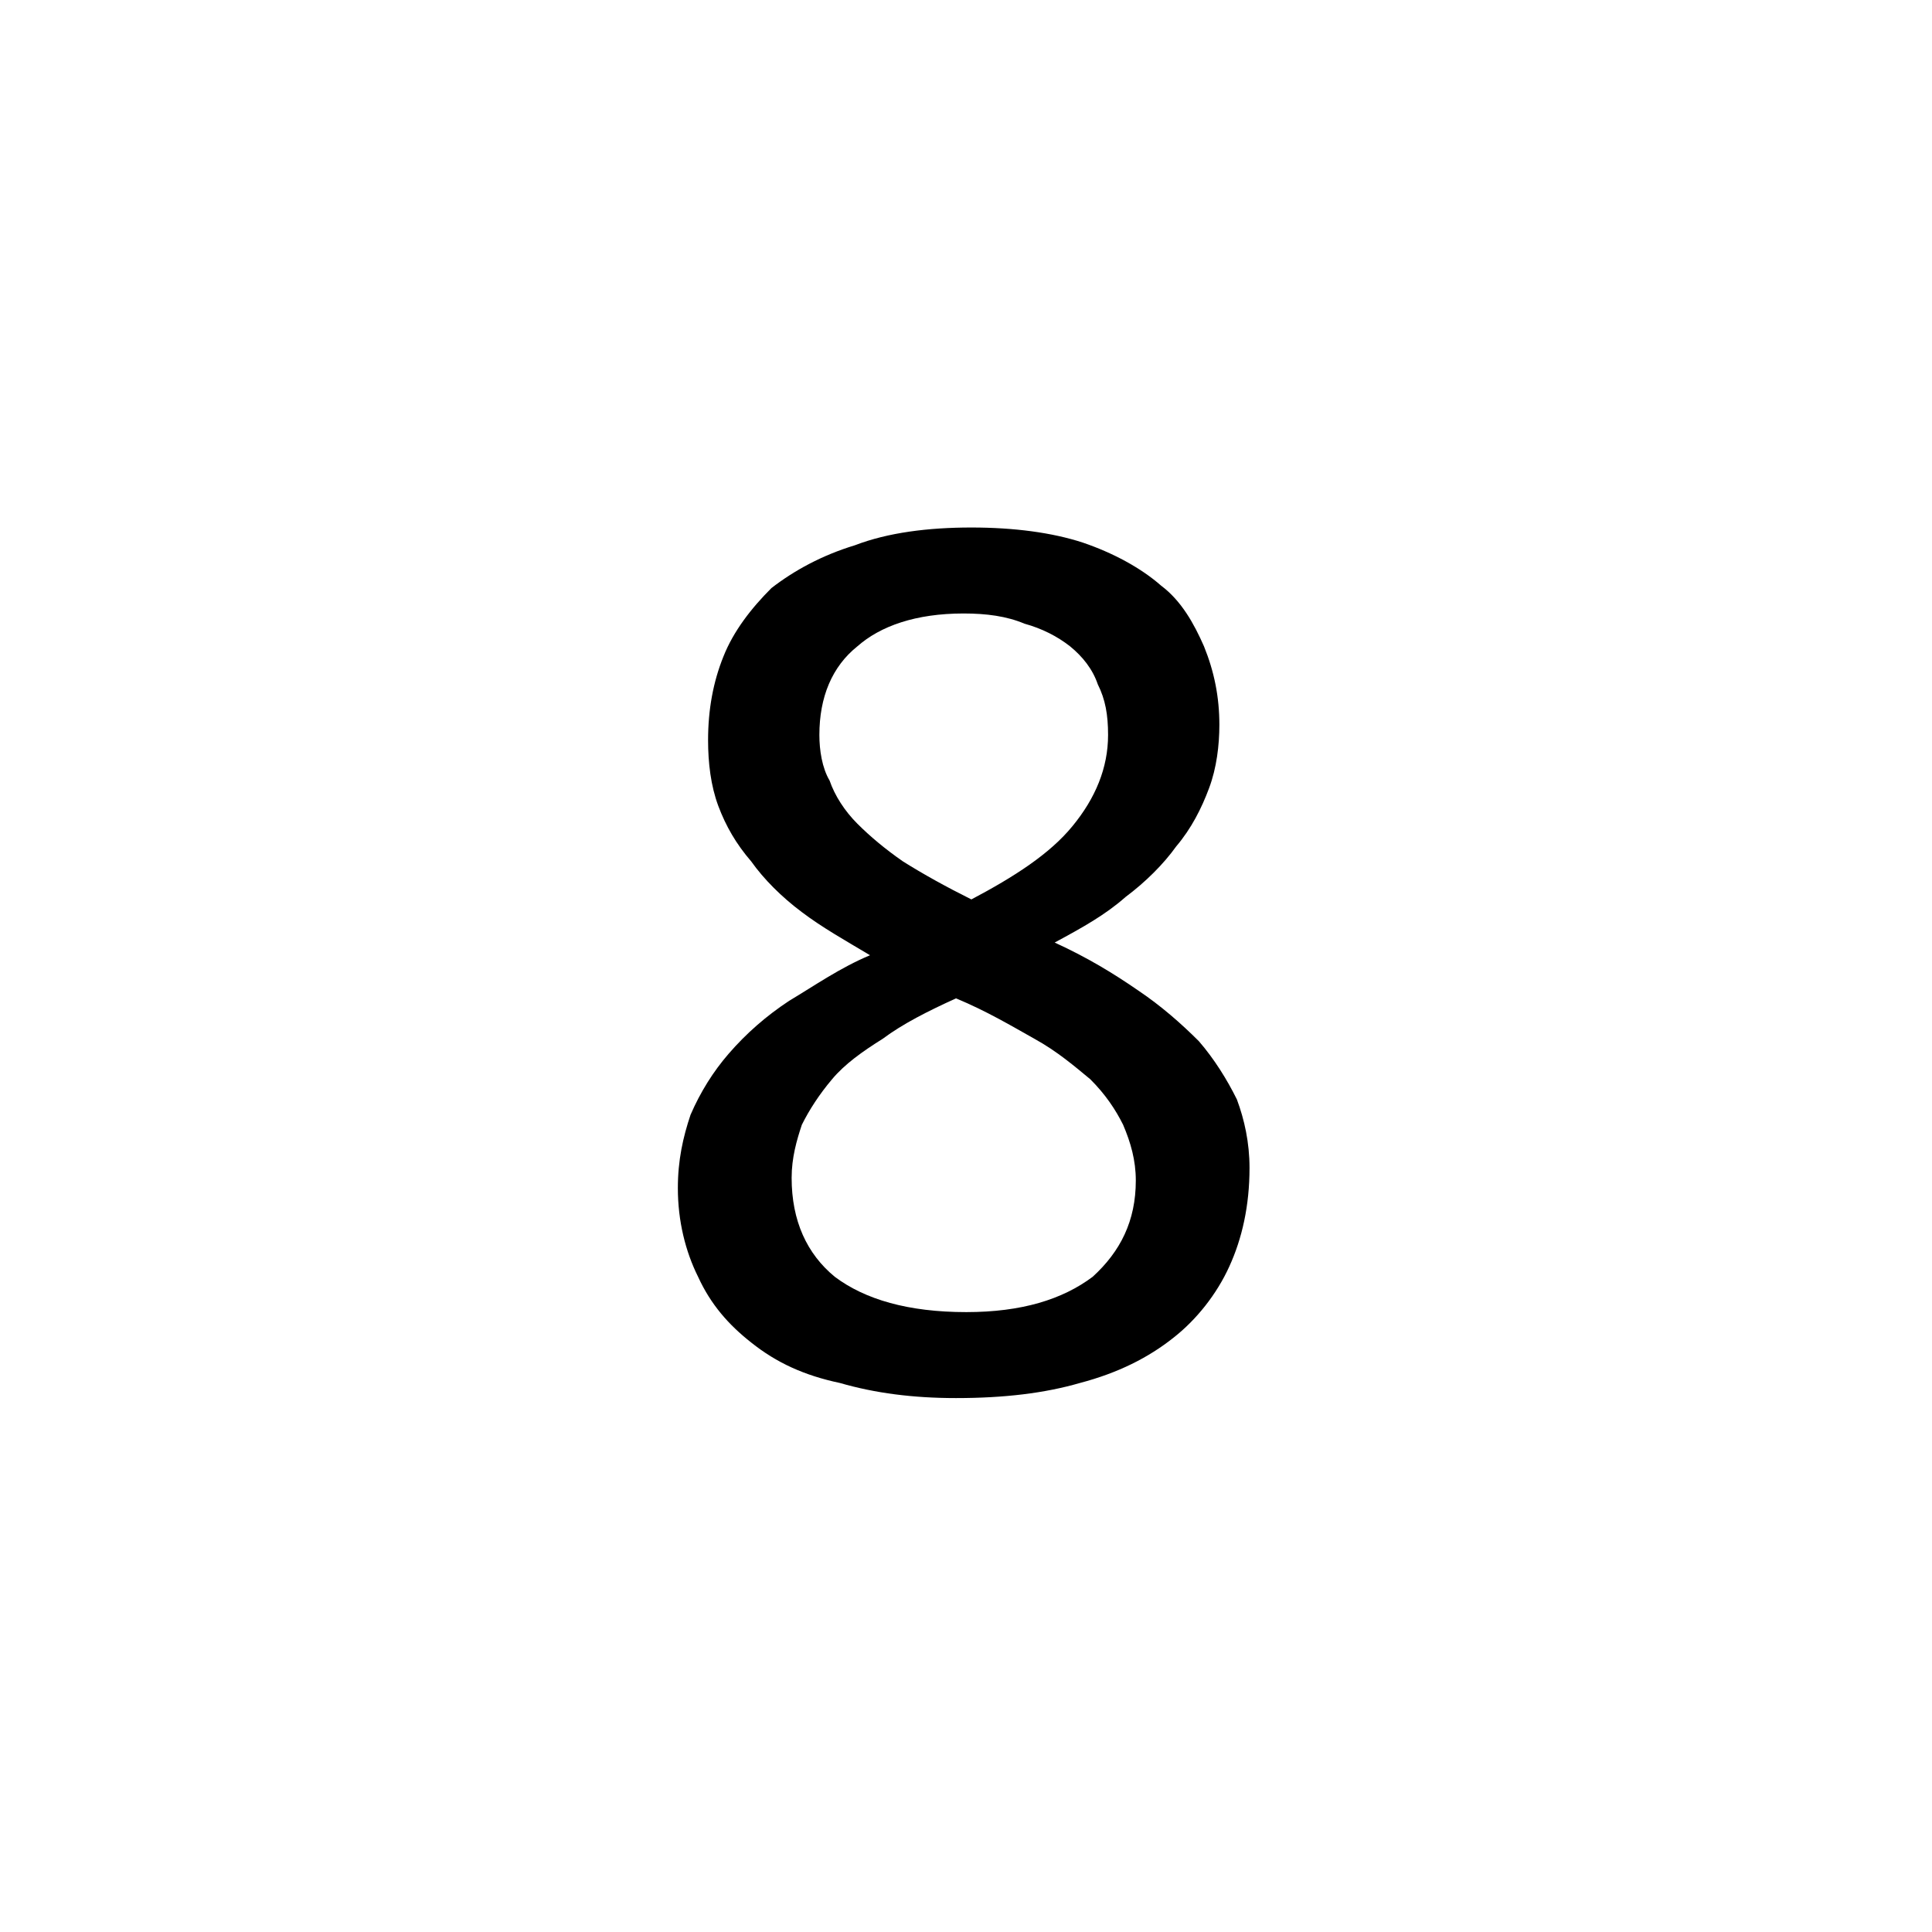<?xml version="1.0" encoding="UTF-8"?>
<svg xmlns="http://www.w3.org/2000/svg" xmlns:xlink="http://www.w3.org/1999/xlink" width="28pt" height="28pt" viewBox="0 0 28 28" version="1.1">
<g id="surface1">
<path style=" stroke:none;fill-rule:nonzero;fill:rgb(0%,0%,0%);fill-opacity:1;" d="M 18.109 16.926 C 18.109 17.477 18 17.953 17.816 18.355 C 17.633 18.758 17.34 19.125 17.012 19.383 C 16.645 19.676 16.203 19.898 15.652 20.043 C 15.141 20.191 14.555 20.262 13.855 20.262 C 13.234 20.262 12.684 20.191 12.172 20.043 C 11.656 19.934 11.254 19.75 10.887 19.457 C 10.559 19.199 10.301 18.906 10.117 18.504 C 9.934 18.137 9.824 17.695 9.824 17.219 C 9.824 16.816 9.898 16.484 10.008 16.156 C 10.152 15.824 10.336 15.531 10.559 15.273 C 10.812 14.98 11.105 14.723 11.438 14.504 C 11.805 14.285 12.172 14.027 12.609 13.844 C 12.242 13.625 11.914 13.441 11.621 13.219 C 11.328 13 11.07 12.742 10.887 12.484 C 10.668 12.23 10.52 11.973 10.41 11.68 C 10.301 11.387 10.262 11.055 10.262 10.727 C 10.262 10.285 10.336 9.883 10.484 9.516 C 10.629 9.148 10.887 8.816 11.18 8.523 C 11.512 8.266 11.914 8.047 12.391 7.902 C 12.867 7.719 13.453 7.645 14.078 7.645 C 14.699 7.645 15.25 7.719 15.691 7.863 C 16.129 8.012 16.535 8.23 16.828 8.488 C 17.121 8.707 17.305 9.039 17.449 9.367 C 17.598 9.734 17.672 10.102 17.672 10.504 C 17.672 10.797 17.633 11.129 17.523 11.422 C 17.414 11.715 17.266 12.008 17.047 12.266 C 16.863 12.523 16.605 12.781 16.312 13 C 16.02 13.258 15.691 13.441 15.285 13.66 C 15.762 13.879 16.129 14.102 16.496 14.355 C 16.828 14.578 17.121 14.836 17.375 15.09 C 17.598 15.348 17.781 15.641 17.926 15.934 C 18.035 16.227 18.109 16.559 18.109 16.926 Z M 16.059 10.652 C 16.059 10.359 16.02 10.137 15.91 9.918 C 15.836 9.699 15.691 9.516 15.508 9.367 C 15.324 9.223 15.102 9.109 14.848 9.039 C 14.59 8.93 14.297 8.891 13.965 8.891 C 13.27 8.891 12.758 9.074 12.426 9.367 C 12.059 9.66 11.875 10.102 11.875 10.652 C 11.875 10.871 11.914 11.129 12.023 11.312 C 12.098 11.531 12.242 11.754 12.426 11.938 C 12.609 12.121 12.828 12.305 13.086 12.484 C 13.379 12.668 13.711 12.852 14.078 13.035 C 14.699 12.707 15.215 12.375 15.543 11.973 C 15.875 11.57 16.059 11.129 16.059 10.652 Z M 16.461 17.109 C 16.461 16.816 16.387 16.559 16.277 16.301 C 16.168 16.082 16.02 15.859 15.801 15.641 C 15.578 15.457 15.324 15.238 14.992 15.055 C 14.664 14.871 14.297 14.652 13.855 14.469 C 13.453 14.652 13.086 14.836 12.793 15.055 C 12.5 15.238 12.242 15.422 12.059 15.641 C 11.875 15.859 11.73 16.082 11.621 16.301 C 11.547 16.523 11.473 16.777 11.473 17.07 C 11.473 17.695 11.695 18.172 12.098 18.504 C 12.535 18.832 13.16 19.016 14.004 19.016 C 14.809 19.016 15.398 18.832 15.836 18.504 C 16.238 18.137 16.461 17.695 16.461 17.109 Z M 16.461 17.109 "/>
</g>
</svg>
